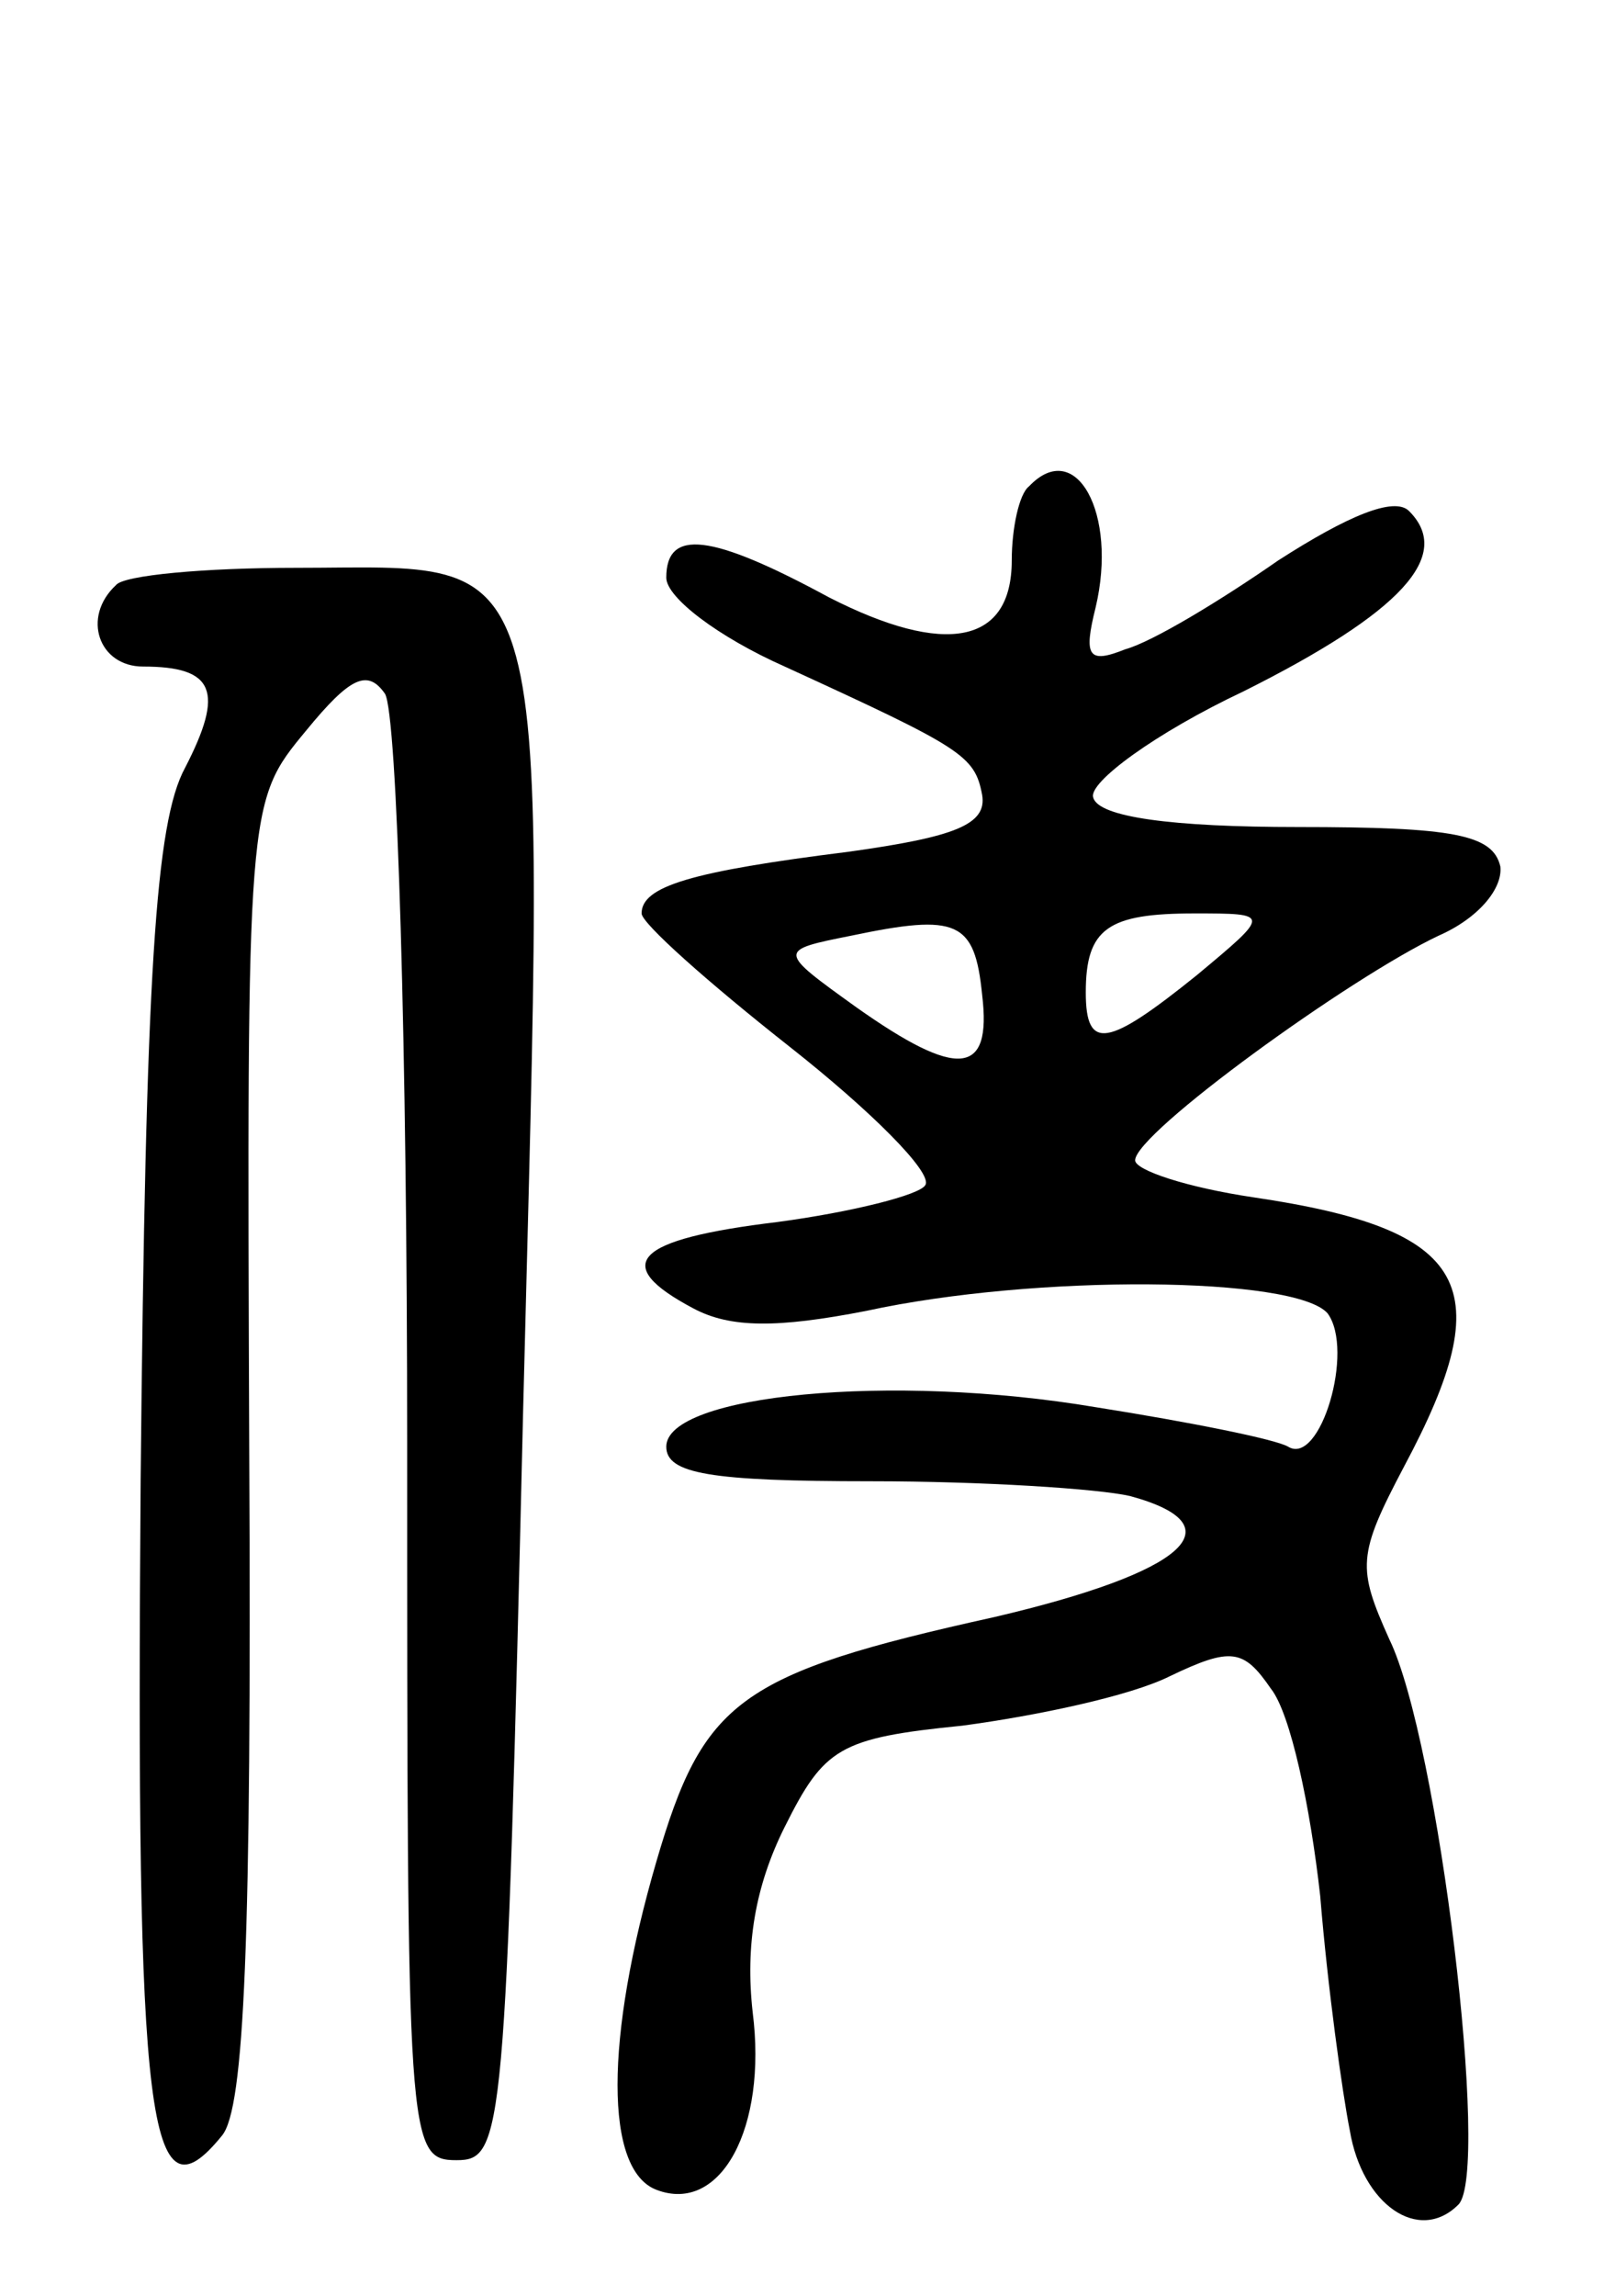 <svg version="1.0" xmlns="http://www.w3.org/2000/svg"
 width="65pt" height="93pt" viewBox="0 0 65 93"
 preserveAspectRatio="xMidYMid meet">
<g transform="translate(0,93) scale(0.1,-0.1)"
fill="#000000" stroke="none">
<path d="M417 733 c-4 -3 -7 -17 -7 -30 0 -34 -27 -39 -74 -15 -48 26 -66 28
-66 8 0 -8 21 -24 48 -36 72 -33 77 -36 80 -52 2 -12 -11 -17 -54 -23 -64 -8
-84 -14 -84 -25 0 -4 27 -28 60 -54 33 -26 58 -51 55 -56 -2 -4 -30 -11 -60
-15 -58 -7 -68 -17 -34 -35 15 -8 34 -8 70 -1 69 15 174 14 187 -1 11 -15 -3
-62 -16 -54 -5 3 -40 10 -78 16 -83 14 -174 5 -174 -16 0 -11 18 -14 83 -14
45 0 92 -3 105 -6 44 -12 22 -31 -55 -49 -104 -23 -118 -34 -137 -99 -21 -72
-21 -125 0 -133 26 -10 45 25 39 72 -3 27 1 51 13 75 16 32 22 36 72 41 30 4
68 12 84 20 25 12 30 11 41 -5 8 -10 16 -48 20 -84 3 -37 9 -80 12 -95 5 -30
28 -46 44 -30 13 13 -8 188 -28 229 -13 29 -13 34 6 70 39 73 27 96 -61 109
-27 4 -48 11 -48 15 0 11 87 74 123 91 16 7 26 19 25 28 -3 13 -19 16 -82 16
-51 0 -81 4 -83 12 -2 6 25 26 61 43 64 32 85 55 67 73 -6 6 -25 -2 -53 -20
-23 -16 -51 -33 -62 -36 -15 -6 -17 -3 -12 17 9 38 -8 69 -27 49z m-19 -206
c4 -33 -10 -34 -51 -5 -32 23 -32 23 -2 29 43 9 50 6 53 -24z m87 8 c-36 -29
-45 -31 -45 -7 0 26 9 32 44 32 31 0 31 0 1 -25z"/>
<path d="M47 693 c-14 -13 -7 -33 11 -33 29 0 33 -10 17 -41 -12 -22 -16 -83
-18 -288 -2 -263 3 -303 33 -266 9 11 12 78 11 277 -1 263 -1 263 23 292 18
22 25 25 32 15 5 -8 9 -144 9 -304 0 -283 0 -290 20 -290 19 0 20 9 27 304 9
359 14 341 -92 341 -37 0 -70 -3 -73 -7z"/>
</g>
</svg>
